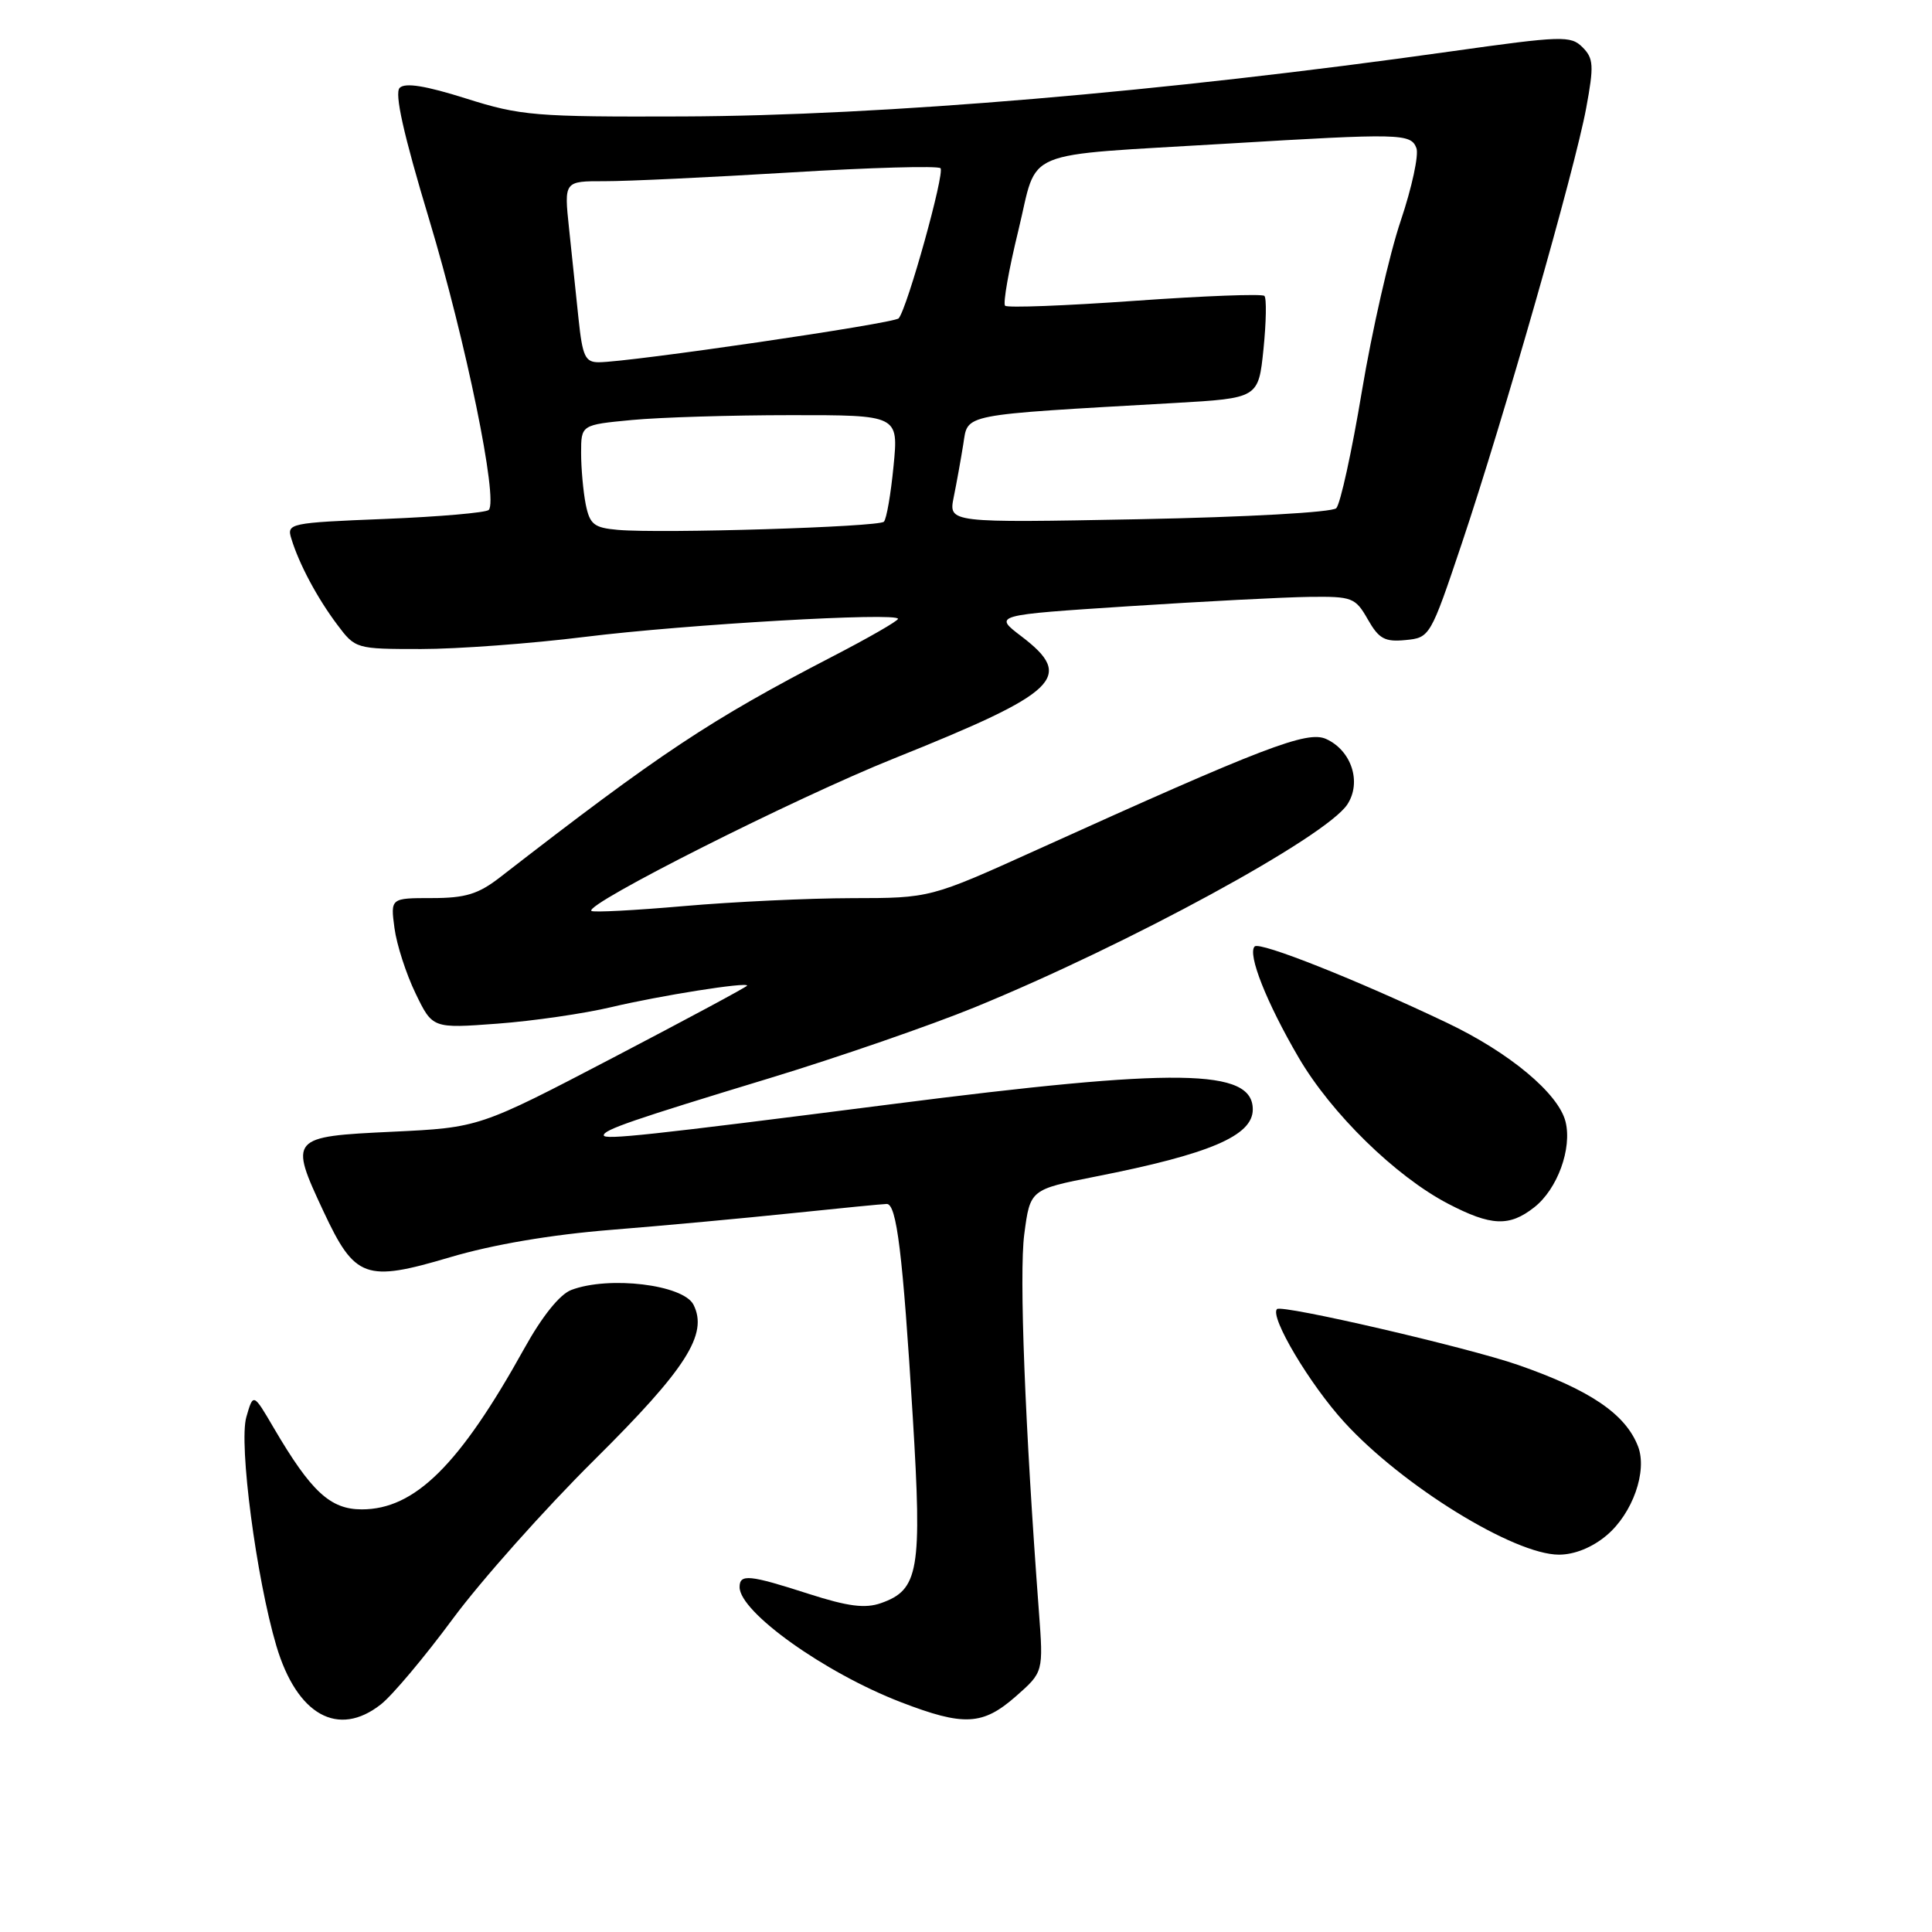 <?xml version="1.0" encoding="UTF-8" standalone="no"?>
<!DOCTYPE svg PUBLIC "-//W3C//DTD SVG 1.1//EN" "http://www.w3.org/Graphics/SVG/1.1/DTD/svg11.dtd" >
<svg xmlns="http://www.w3.org/2000/svg" xmlns:xlink="http://www.w3.org/1999/xlink" version="1.1" viewBox="0 0 256 256">
 <g >
 <path fill="currentColor"
d=" M 50.47 225.84 C 51.98 224.66 56.27 219.55 60.00 214.50 C 63.73 209.45 72.19 199.95 78.80 193.40 C 90.93 181.37 93.86 176.78 91.89 172.88 C 90.54 170.22 80.68 169.03 75.69 170.93 C 74.17 171.51 71.83 174.42 69.47 178.68 C 60.90 194.13 54.97 200.00 47.94 200.00 C 43.76 200.00 41.23 197.66 36.27 189.20 C 33.56 184.57 33.56 184.57 32.64 187.77 C 31.62 191.32 33.96 209.12 36.62 218.09 C 39.34 227.25 44.80 230.30 50.47 225.84 Z  M 134.60 224.78 C 138.26 221.56 138.26 221.56 137.66 213.53 C 135.82 189.02 135.03 168.79 135.72 163.55 C 136.50 157.61 136.50 157.61 145.22 155.89 C 160.31 152.92 166.00 150.49 166.00 147.01 C 166.00 141.59 156.09 141.45 118.00 146.33 C 85.78 150.45 80.00 151.07 80.00 150.43 C 80.00 149.70 83.80 148.39 101.89 142.89 C 111.03 140.11 123.29 135.87 129.14 133.48 C 149.57 125.12 175.71 110.89 178.53 106.59 C 180.45 103.66 179.09 99.45 175.72 97.92 C 173.22 96.78 167.51 98.97 137.38 112.61 C 123.26 119.00 123.26 119.00 112.88 119.01 C 107.17 119.02 97.16 119.49 90.63 120.06 C 84.11 120.63 78.59 120.92 78.36 120.70 C 77.46 119.80 105.37 105.74 118.48 100.49 C 140.36 91.71 142.44 89.72 135.32 84.30 C 131.64 81.50 131.64 81.50 149.57 80.33 C 159.43 79.69 170.20 79.13 173.50 79.09 C 179.18 79.02 179.59 79.18 181.24 82.07 C 182.71 84.65 183.49 85.08 186.24 84.81 C 189.47 84.50 189.54 84.38 193.70 72.00 C 199.20 55.62 208.69 22.40 210.18 14.31 C 211.22 8.69 211.16 7.73 209.69 6.26 C 208.13 4.70 206.98 4.74 192.26 6.81 C 154.12 12.19 116.94 15.33 90.50 15.43 C 70.88 15.50 68.99 15.34 61.75 13.05 C 56.40 11.36 53.68 10.92 52.96 11.64 C 52.25 12.35 53.45 17.75 56.87 29.09 C 61.74 45.26 66.05 66.28 64.76 67.57 C 64.40 67.93 58.22 68.47 51.03 68.76 C 38.31 69.27 37.97 69.35 38.61 71.39 C 39.63 74.74 42.03 79.23 44.67 82.75 C 47.09 85.98 47.15 86.00 55.81 86.00 C 60.59 86.00 70.36 85.28 77.51 84.39 C 90.88 82.73 119.01 81.11 118.99 82.00 C 118.98 82.28 115.07 84.53 110.29 87.00 C 94.10 95.39 87.51 99.76 66.25 116.25 C 63.37 118.48 61.67 119.00 57.22 119.00 C 51.74 119.00 51.74 119.00 52.27 122.98 C 52.56 125.17 53.82 129.06 55.06 131.62 C 57.31 136.28 57.31 136.28 65.91 135.64 C 70.63 135.29 77.42 134.30 81.00 133.45 C 87.46 131.92 99.00 130.09 99.00 130.60 C 99.00 130.75 91.01 135.04 81.25 140.14 C 63.50 149.41 63.50 149.41 52.01 149.96 C 38.41 150.60 38.29 150.74 42.87 160.53 C 47.03 169.42 48.43 169.92 59.64 166.59 C 65.31 164.91 73.01 163.60 81.00 162.96 C 87.88 162.41 98.67 161.41 105.00 160.75 C 111.33 160.09 116.94 159.54 117.49 159.53 C 118.81 159.49 119.62 166.05 120.95 187.80 C 122.19 208.11 121.75 210.66 116.74 212.42 C 114.64 213.16 112.38 212.87 107.17 211.20 C 99.27 208.65 98.00 208.53 98.00 210.30 C 98.00 213.61 109.28 221.66 119.38 225.55 C 127.72 228.76 130.21 228.63 134.60 224.78 Z  M 212.89 203.44 C 216.33 200.54 218.31 194.93 217.05 191.66 C 215.39 187.36 210.70 184.18 201.15 180.86 C 194.48 178.54 169.84 172.83 169.21 173.46 C 168.21 174.46 173.56 183.46 178.14 188.46 C 185.82 196.87 200.62 206.00 206.57 206.00 C 208.63 206.00 210.98 205.05 212.89 203.44 Z  M 203.29 159.98 C 206.37 157.57 208.33 152.18 207.44 148.62 C 206.50 144.88 200.00 139.46 191.72 135.52 C 179.77 129.83 166.93 124.73 166.25 125.41 C 165.27 126.40 167.81 132.83 172.07 140.12 C 176.40 147.54 184.93 155.88 191.88 159.50 C 197.58 162.47 200.00 162.57 203.29 159.98 Z  M 81.86 70.21 C 78.70 69.93 78.15 69.49 77.61 66.82 C 77.28 65.13 77.00 62.07 77.00 60.02 C 77.00 56.29 77.00 56.29 83.75 55.65 C 87.46 55.30 96.93 55.01 104.78 55.01 C 119.06 55.00 119.06 55.00 118.40 61.75 C 118.04 65.46 117.47 68.78 117.12 69.13 C 116.43 69.83 87.60 70.72 81.86 70.21 Z  M 126.37 65.89 C 126.75 64.03 127.32 60.86 127.64 58.86 C 128.29 54.78 126.99 55.03 155.62 53.40 C 166.75 52.76 166.75 52.76 167.42 46.25 C 167.78 42.68 167.84 39.51 167.54 39.21 C 167.25 38.91 159.52 39.21 150.36 39.86 C 141.21 40.51 133.47 40.81 133.18 40.51 C 132.88 40.21 133.67 35.72 134.94 30.53 C 137.63 19.50 134.71 20.72 162.63 19.03 C 185.62 17.65 186.94 17.68 187.68 19.62 C 188.02 20.51 187.09 24.84 185.60 29.26 C 184.11 33.67 181.80 43.82 180.46 51.82 C 179.13 59.82 177.60 66.80 177.06 67.34 C 176.51 67.89 165.23 68.52 150.89 68.80 C 125.69 69.28 125.69 69.28 126.37 65.89 Z  M 76.66 42.25 C 76.33 39.09 75.76 33.69 75.40 30.25 C 74.74 24.00 74.74 24.00 80.12 24.01 C 83.08 24.02 94.16 23.49 104.75 22.85 C 115.34 22.20 124.28 21.95 124.62 22.29 C 125.22 22.89 120.23 40.83 119.08 42.18 C 118.51 42.86 83.36 48.00 79.33 48.00 C 77.54 48.00 77.18 47.21 76.66 42.25 Z "/>
</g>
</svg>